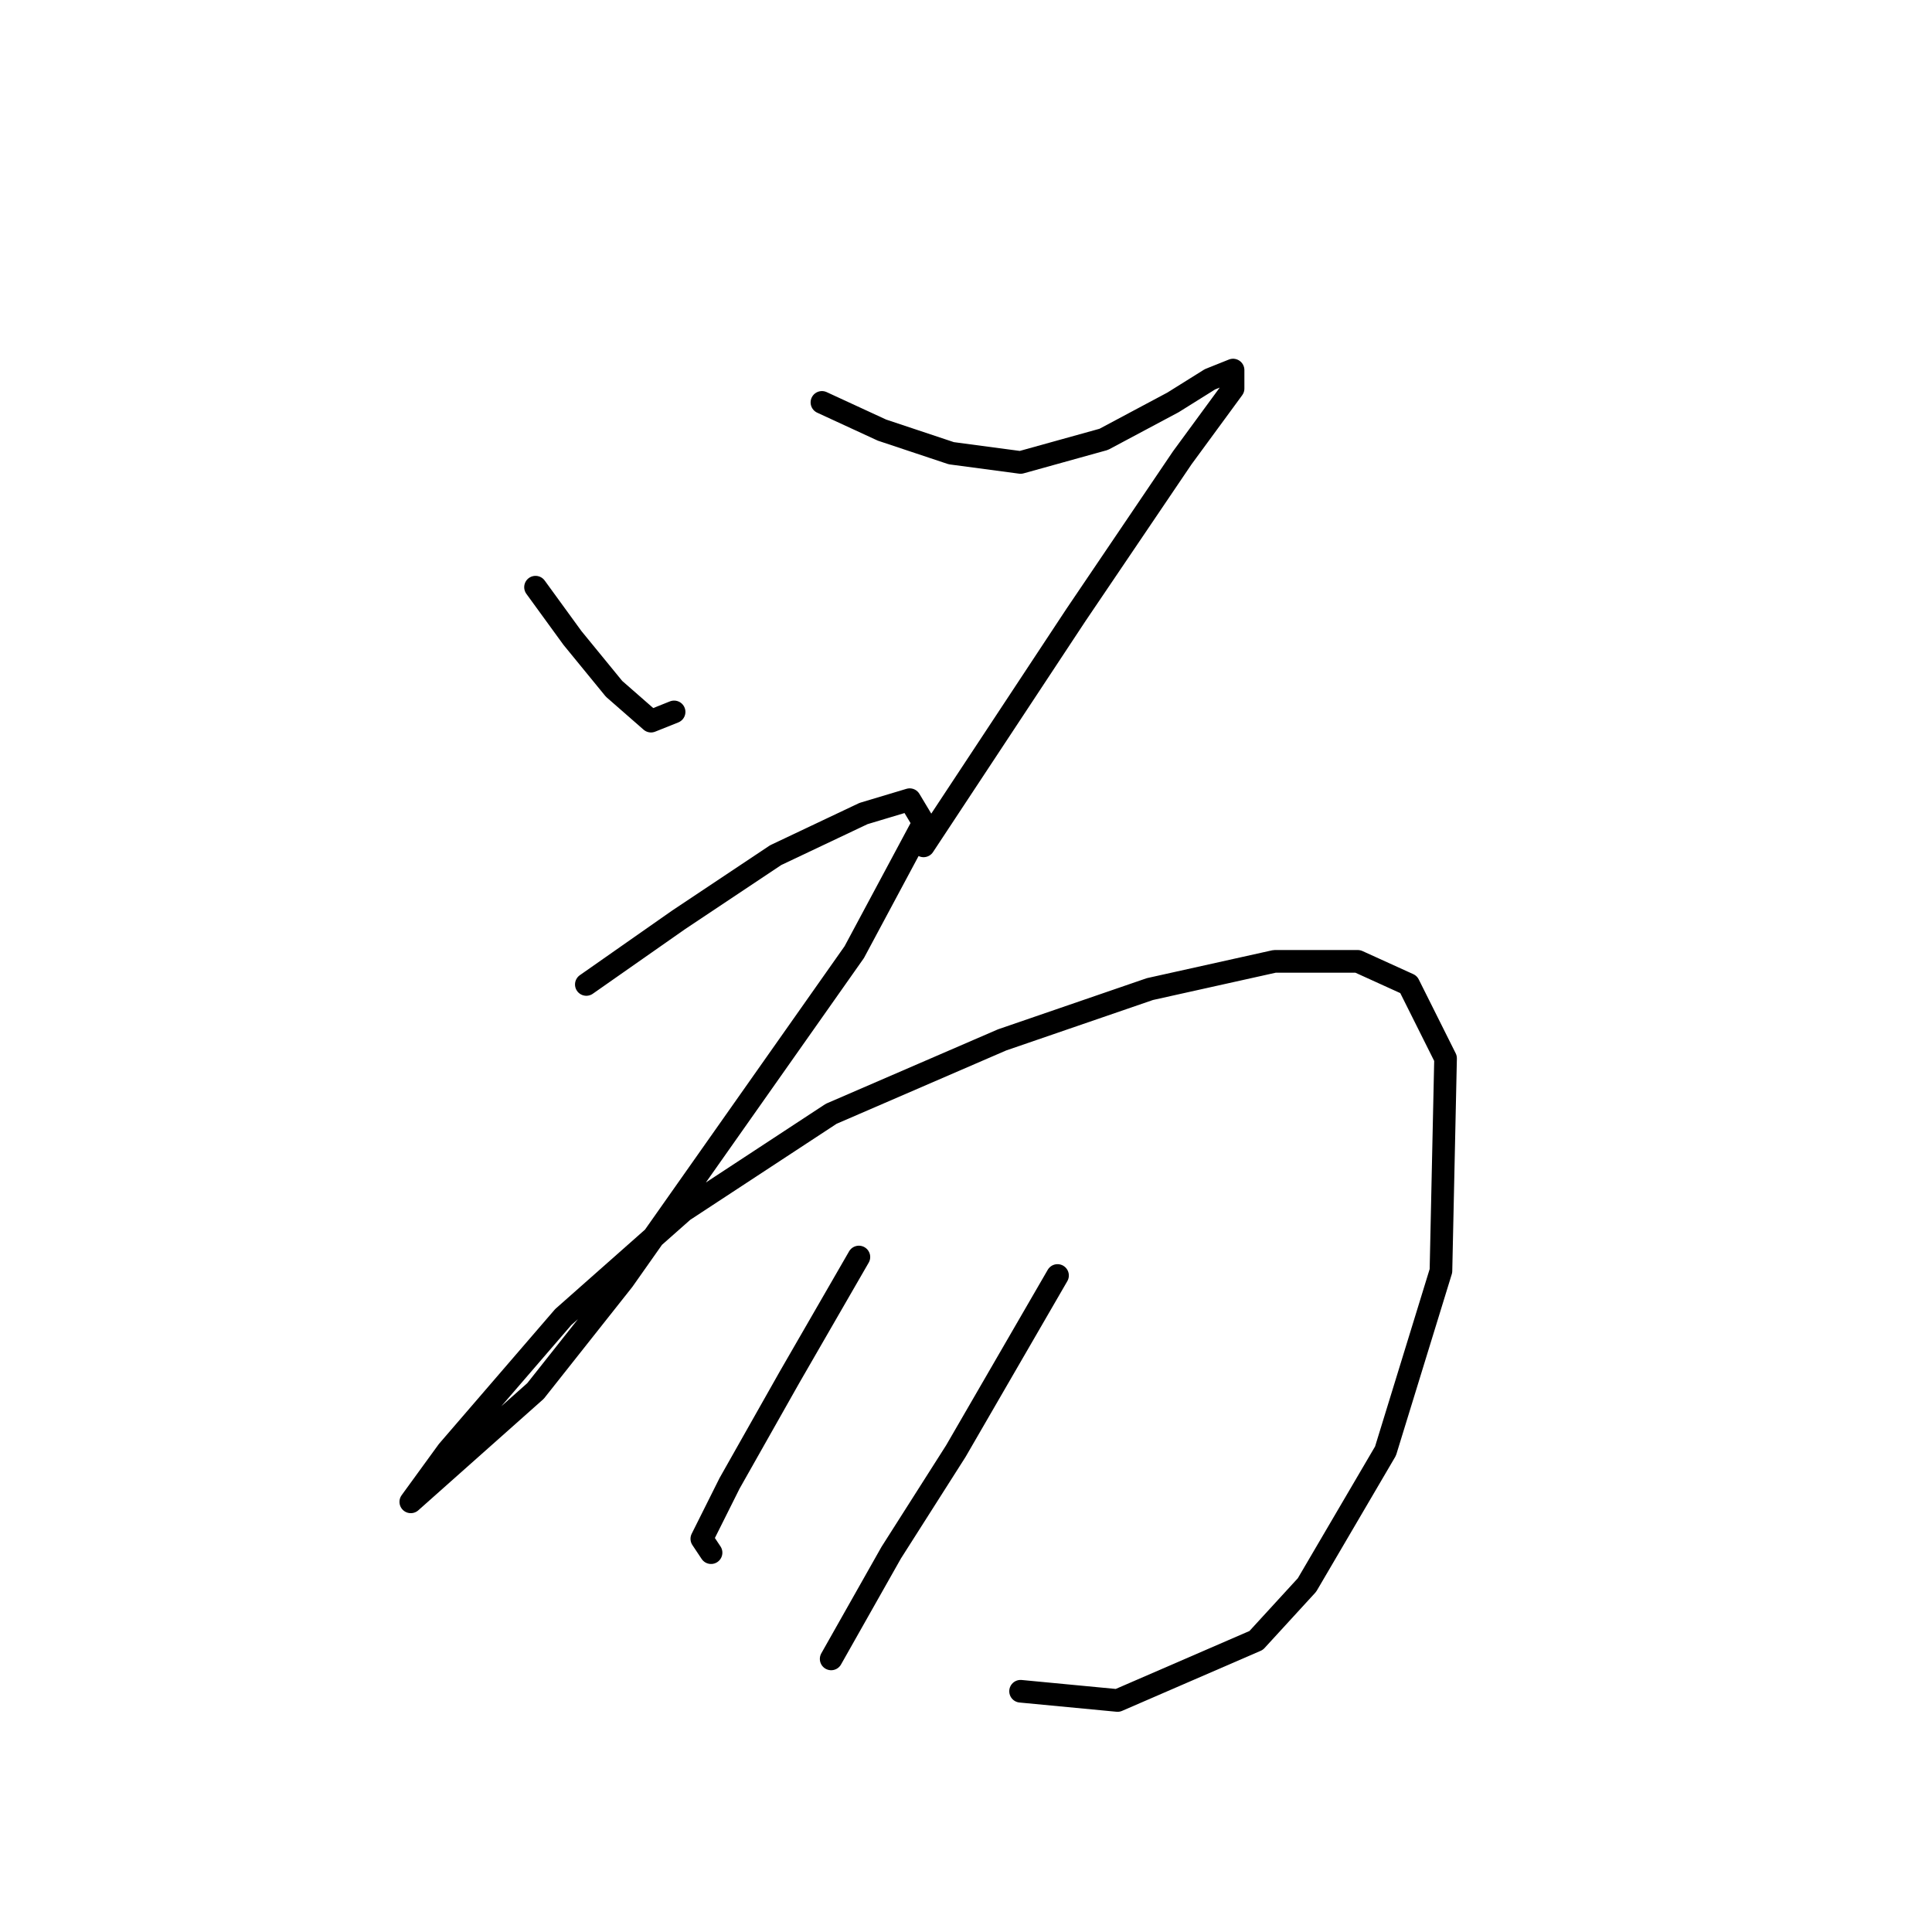 <?xml version="1.0" standalone="no"?>
    <svg width="256" height="256" xmlns="http://www.w3.org/2000/svg" version="1.1">
    <polyline stroke="black" stroke-width="3" stroke-linecap="round" fill="transparent" stroke-linejoin="round" points="70.959 77.804 75.856 84.537 81.365 91.271 86.262 95.555 89.322 94.331 89.322 94.331 " />
        <polyline stroke="black" stroke-width="3" stroke-linecap="round" fill="transparent" stroke-linejoin="round" points="108.91 53.32 116.867 56.992 126.049 60.053 135.231 61.277 146.249 58.216 155.43 53.32 160.327 50.259 163.388 49.035 163.388 51.483 156.655 60.665 142.576 81.477 122.376 112.082 122.376 112.082 " />
        <polyline stroke="black" stroke-width="3" stroke-linecap="round" fill="transparent" stroke-linejoin="round" points="77.692 130.446 89.934 121.876 102.789 113.307 114.419 107.798 120.54 105.961 122.376 109.022 113.195 126.161 82.589 169.621 70.959 184.312 59.941 194.106 54.432 199.003 54.432 199.003 59.329 192.269 74.631 174.518 90.546 160.439 110.134 147.585 132.782 137.791 152.37 131.058 168.897 127.385 179.915 127.385 186.648 130.446 191.545 140.24 190.933 168.397 183.588 192.269 173.182 210.021 166.448 217.366 148.085 225.323 135.231 224.099 135.231 224.099 " />
        <polyline stroke="black" stroke-width="3" stroke-linecap="round" fill="transparent" stroke-linejoin="round" points="113.807 166.561 104.625 182.475 96.668 196.554 92.995 203.899 94.219 205.736 94.219 205.736 " />
        <polyline stroke="black" stroke-width="3" stroke-linecap="round" fill="transparent" stroke-linejoin="round" points="140.128 169.009 126.661 192.269 118.091 205.736 110.134 219.814 110.134 219.814 " />
        </svg>